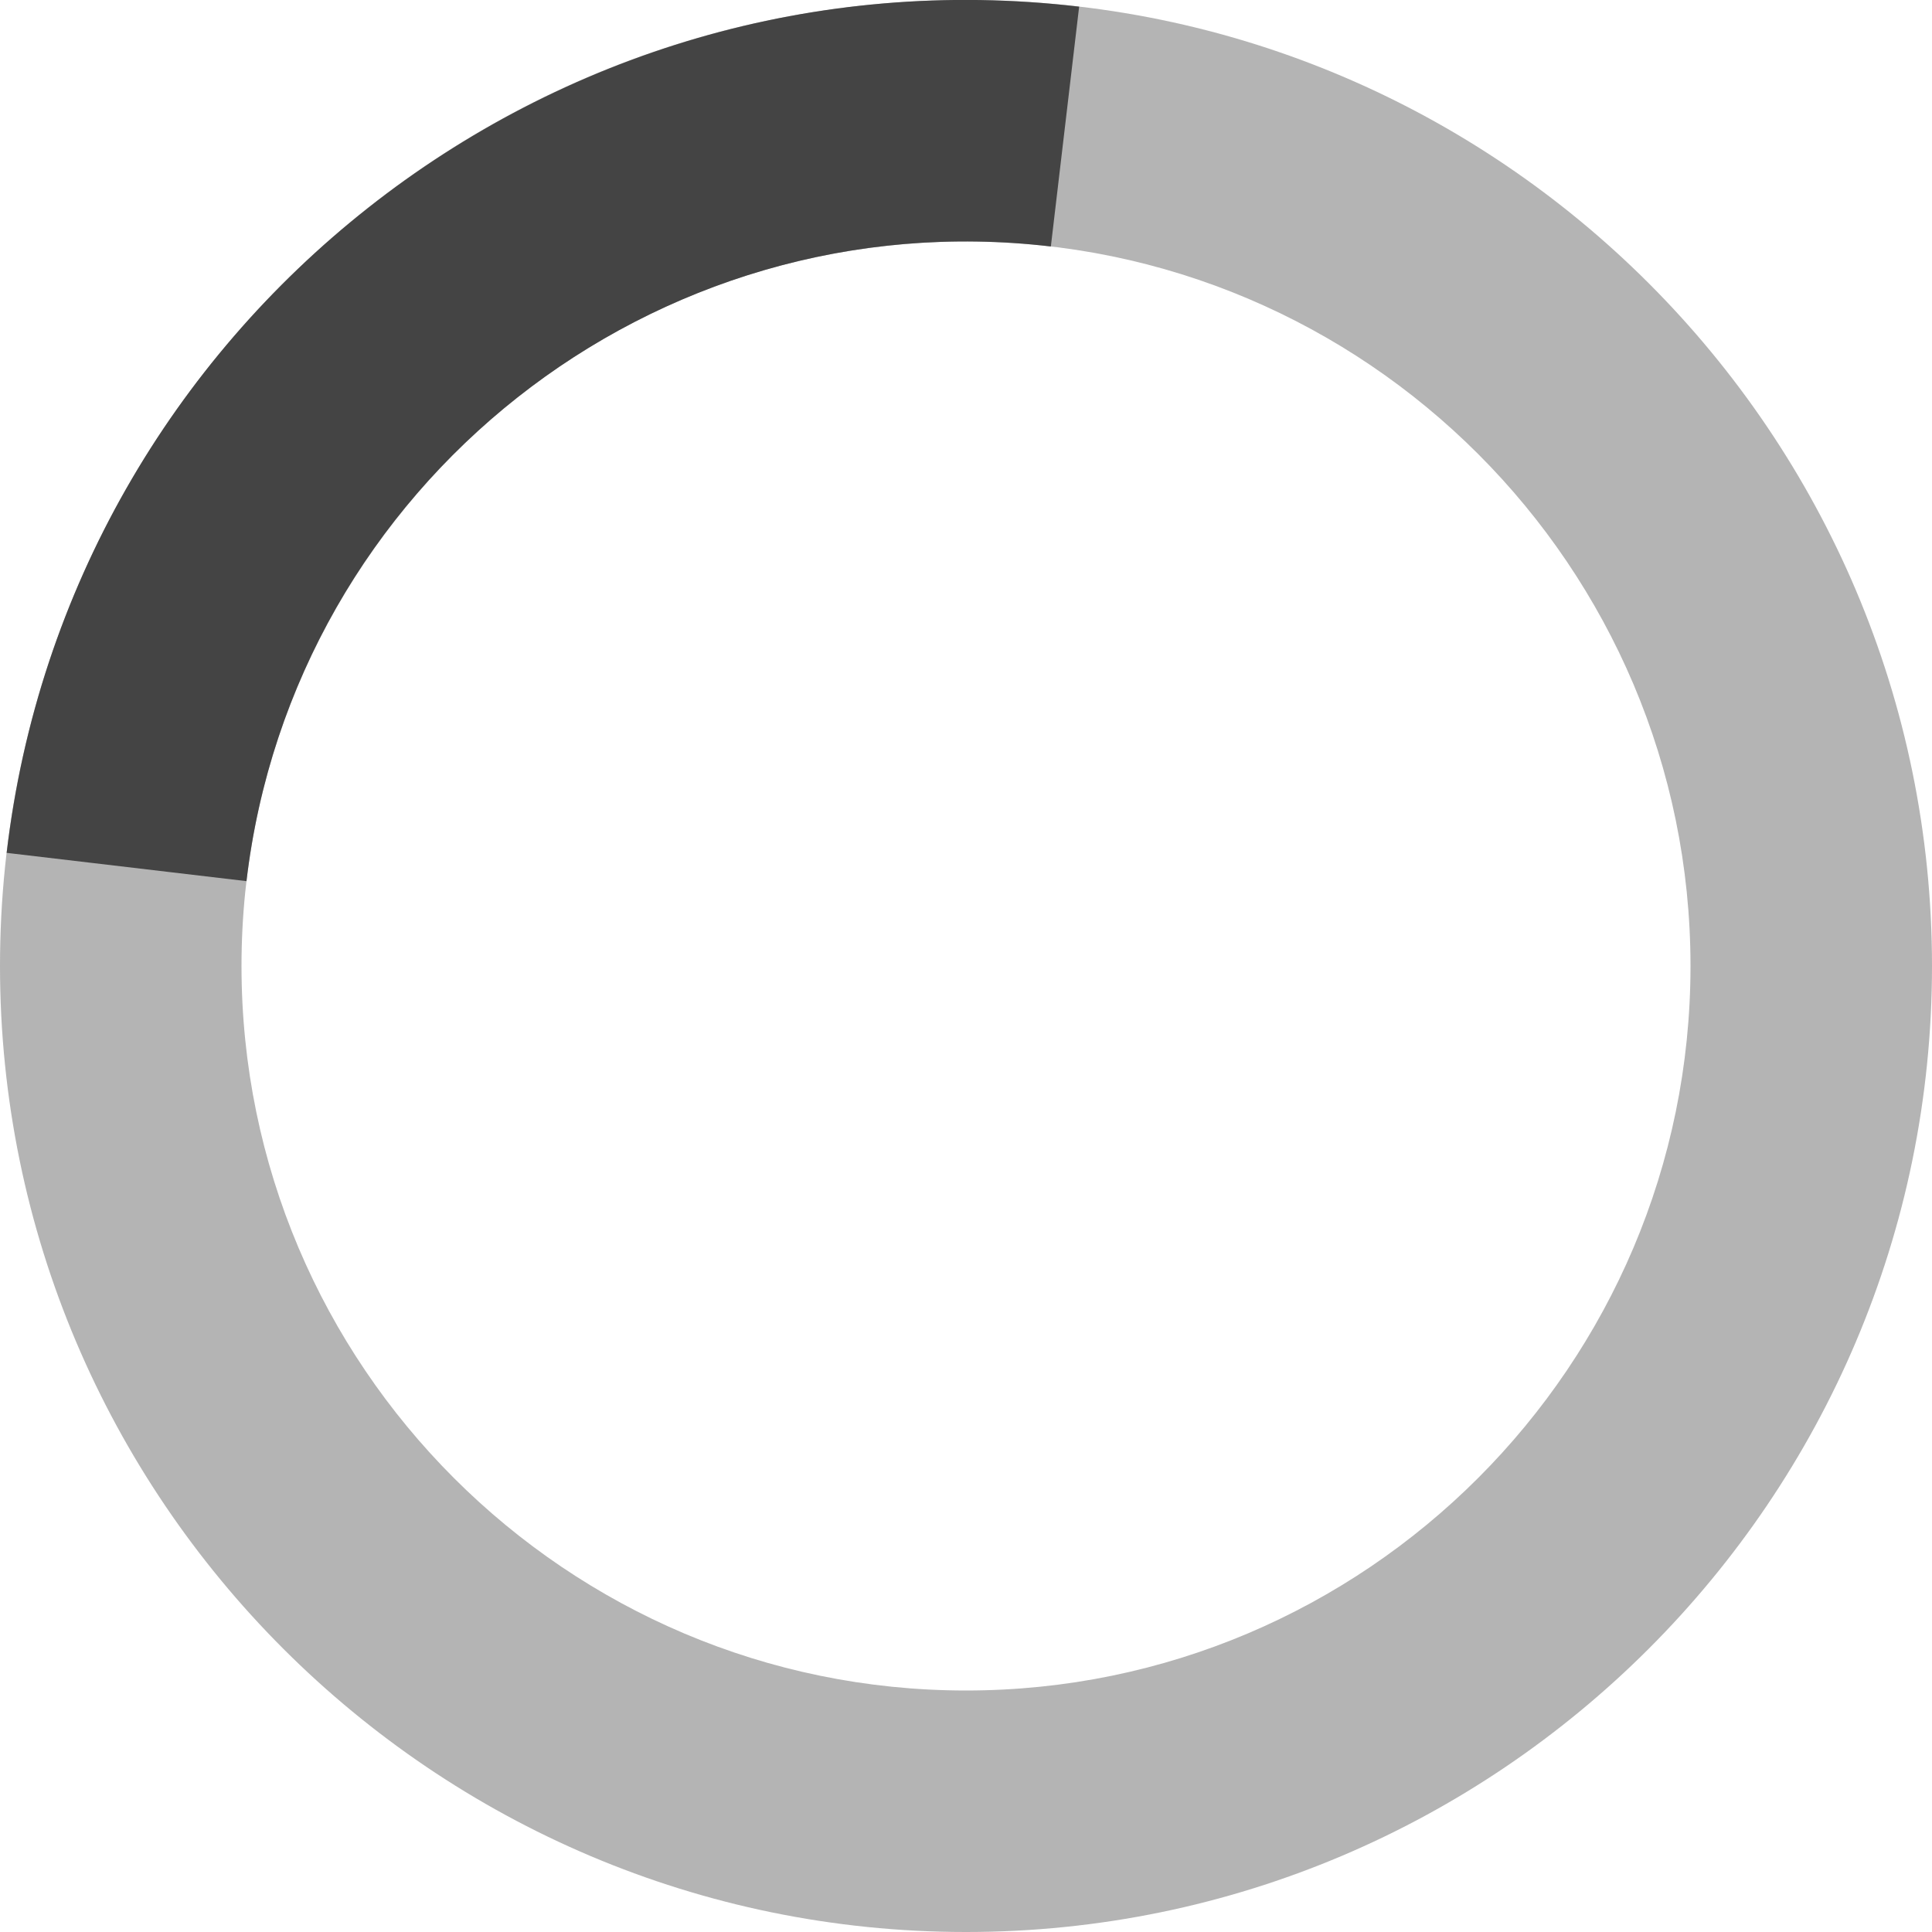 <svg xmlns="http://www.w3.org/2000/svg" xmlns:xlink="http://www.w3.org/1999/xlink" x="0px" y="0px" width="32px" height="32px" viewBox="0 0 32 32"><g >
<path opacity="0.4" fill="#444444" d="M16,32C7.178,32,0,24.822,0,16S7.178,0,16,0s16,7.178,16,16S24.822,32,16,32z M16,4
	C9.383,4,4,9.383,4,16s5.383,12,12,12s12-5.383,12-12S22.617,4,16,4z"/>
<path class="nc-circle-03-easy" data-color="color-2" fill="#444444" d="M32,16h-4c0-6.617-5.383-12-12-12V0C24.822,0,32,7.178,32,16z" transform="rotate(276.726 16 16)"/>
</g><script type="text/javascript">function progressCircle3(e){return.5&gt;e?4*e*e*e:(e-1)*(2*e-2)*(2*e-2)+1}function stepCircleThreeEasy(e){startCircle3||(startCircle3=e);var t=e-startCircle3,n=progressCircle3(t/900),r=Math.min(900*n/2.5,360);900&gt;t||(startCircle3+=900),window.requestAnimationFrame(stepCircleThreeEasy),pathCircle3.setAttribute("transform","rotate("+r+" 16 16)")}!function(){var e=0;window.requestAnimationFrame||(window.requestAnimationFrame=function(t){var n=(new Date).getTime(),r=Math.max(0,16-(n-e)),i=window.setTimeout(function(){t(n+r)},r);return e=n+r,i})}();var pathCircle3=document.getElementsByClassName("nc-circle-03-easy")[0],startCircle3=null;window.requestAnimationFrame(stepCircleThreeEasy);</script></svg>